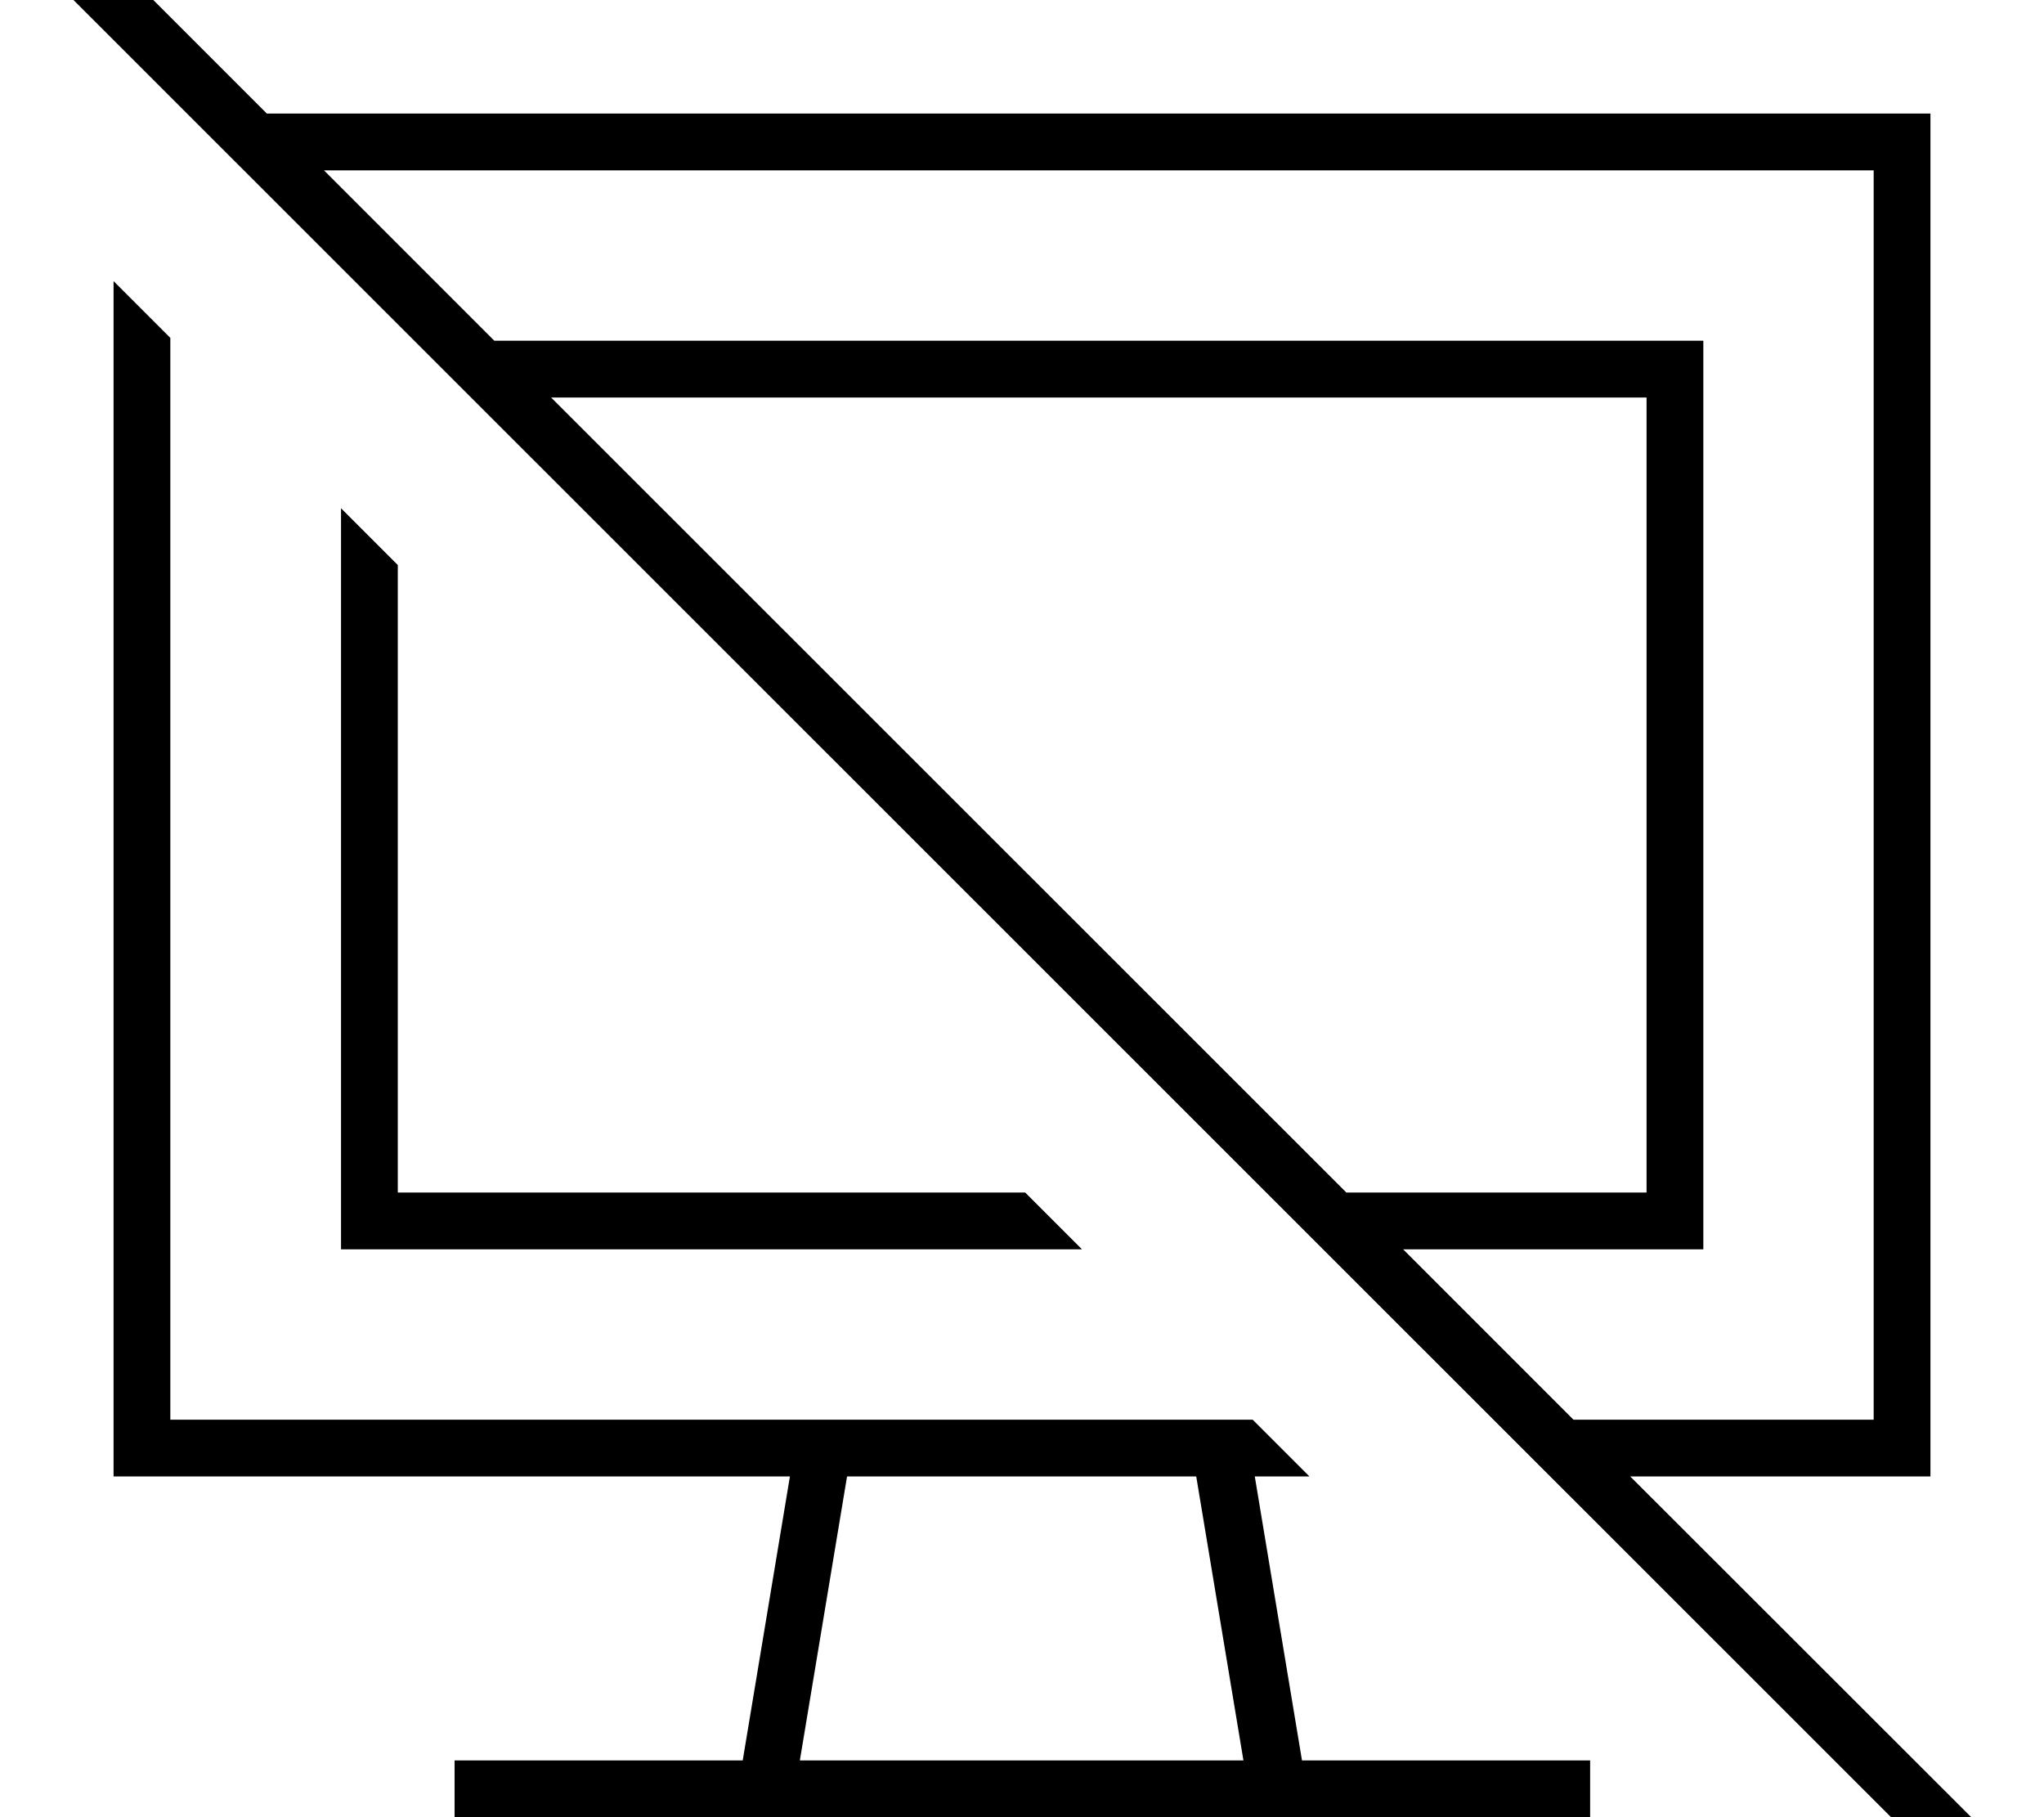 <svg fill="currentColor" xmlns="http://www.w3.org/2000/svg" viewBox="0 0 576 512"><!--! Font Awesome Pro 7.1.0 by @fontawesome - https://fontawesome.com License - https://fontawesome.com/license (Commercial License) Copyright 2025 Fonticons, Inc. --><path fill="currentColor" d="M21.7-21.6l-5.7-5.7-11.3 11.3 5.7 5.7 544.2 544 5.7 5.7 11.3-11.3-5.7-5.7-106.5-106.4 84.6 0 0-384-468.8 0-53.6-53.6zM91.3 48l436.7 0 0 352-84.6 0-48-48 84.6 0 0-256-340.7 0-48-48zM379.4 336l-224.1-224 308.7 0 0 224-84.6 0zm-74.5 16l-16-16-176.8 0 0-176.8-16-16 0 208.8 208.8 0zM48 400l0-304.8-16-16 0 336.8 190.6 0-13.3 80-81.2 0 0 16 320 0 0-16-81.2 0-13.3-80 15.4 0-16-16-304.8 0zm177.4 96l13.3-80 98.4 0 13.3 80-125.1 0z"/></svg>
